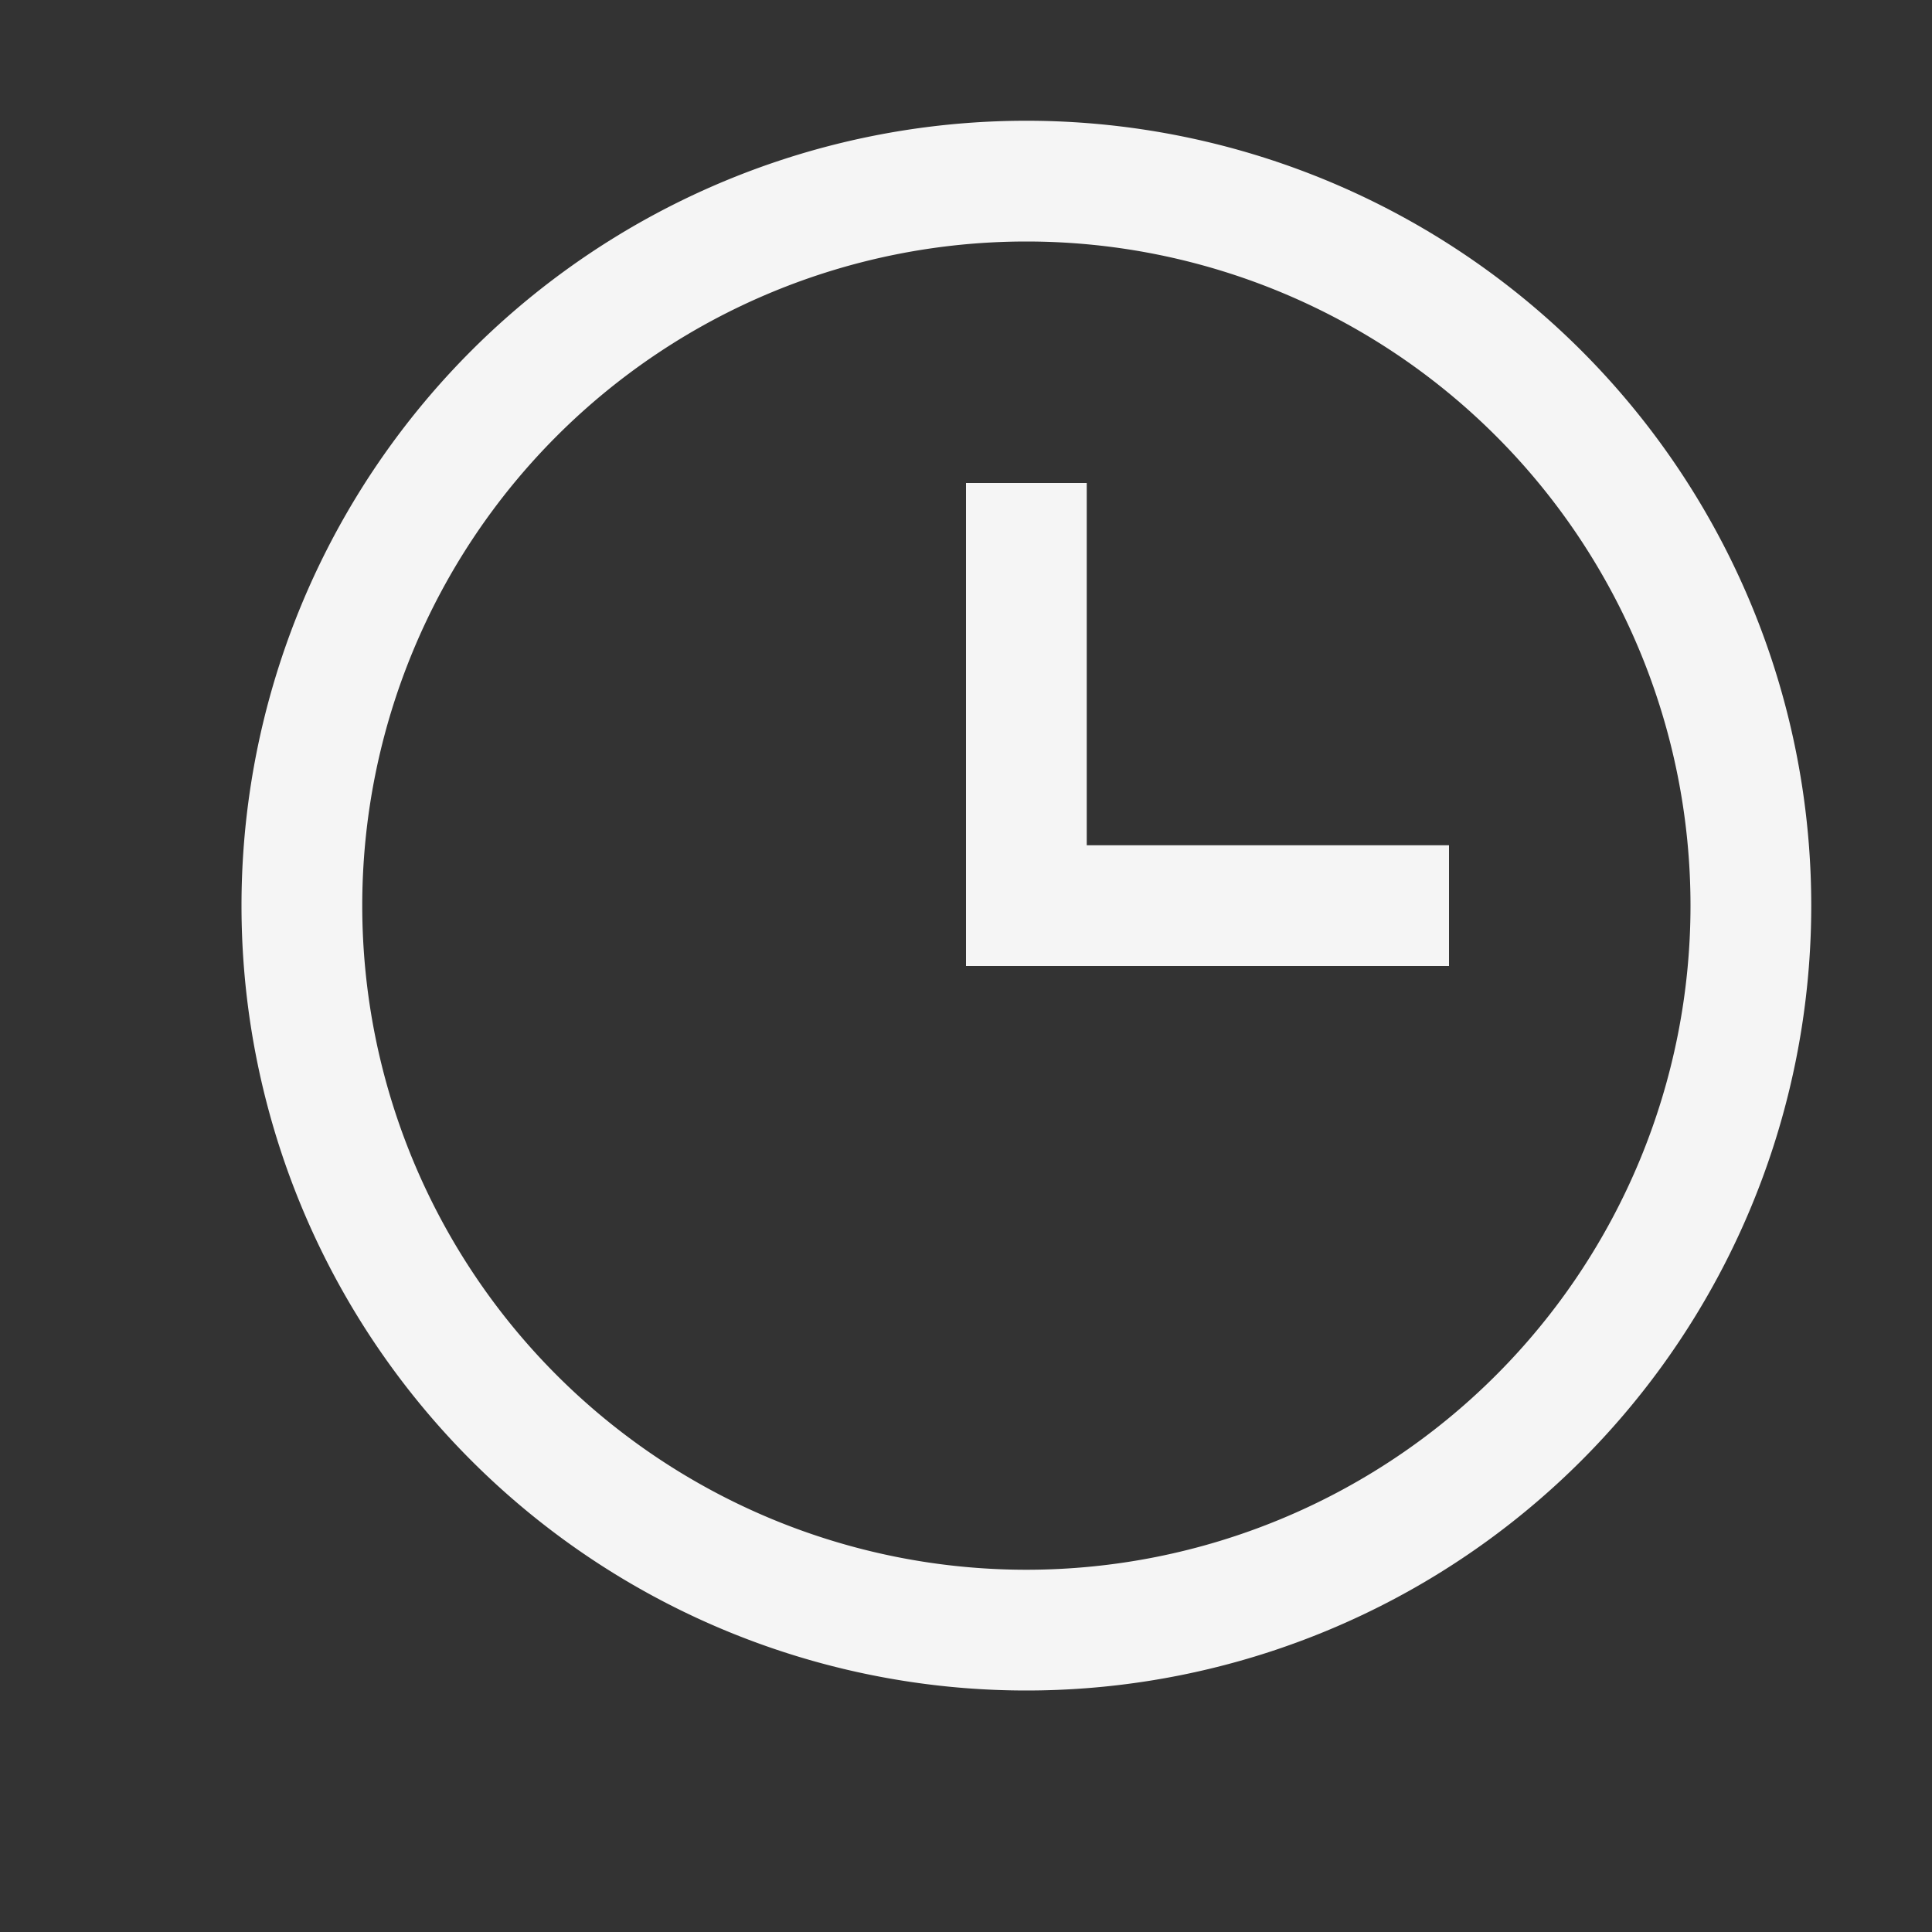 <svg xmlns="http://www.w3.org/2000/svg" width="16" height="16" fill="none" viewBox="0 0 16 16">
  <rect x="0" y="0" width="16" height="16" fill="#333333" stroke="none"/>
  <path fill="#F5F5F5" d="M8 4v4h4V7H9V4H8Z"/>
  <path fill="#F5F5F5" fill-rule="evenodd" d="M8.5 1a6.5 6.5 0 1 0 0 13 6.5 6.5 0 0 0 0-13ZM3 7.5a5.5 5.5 0 1 1 11 0 5.5 5.5 0 0 1-11 0Z" clip-rule="evenodd"/>
</svg>
